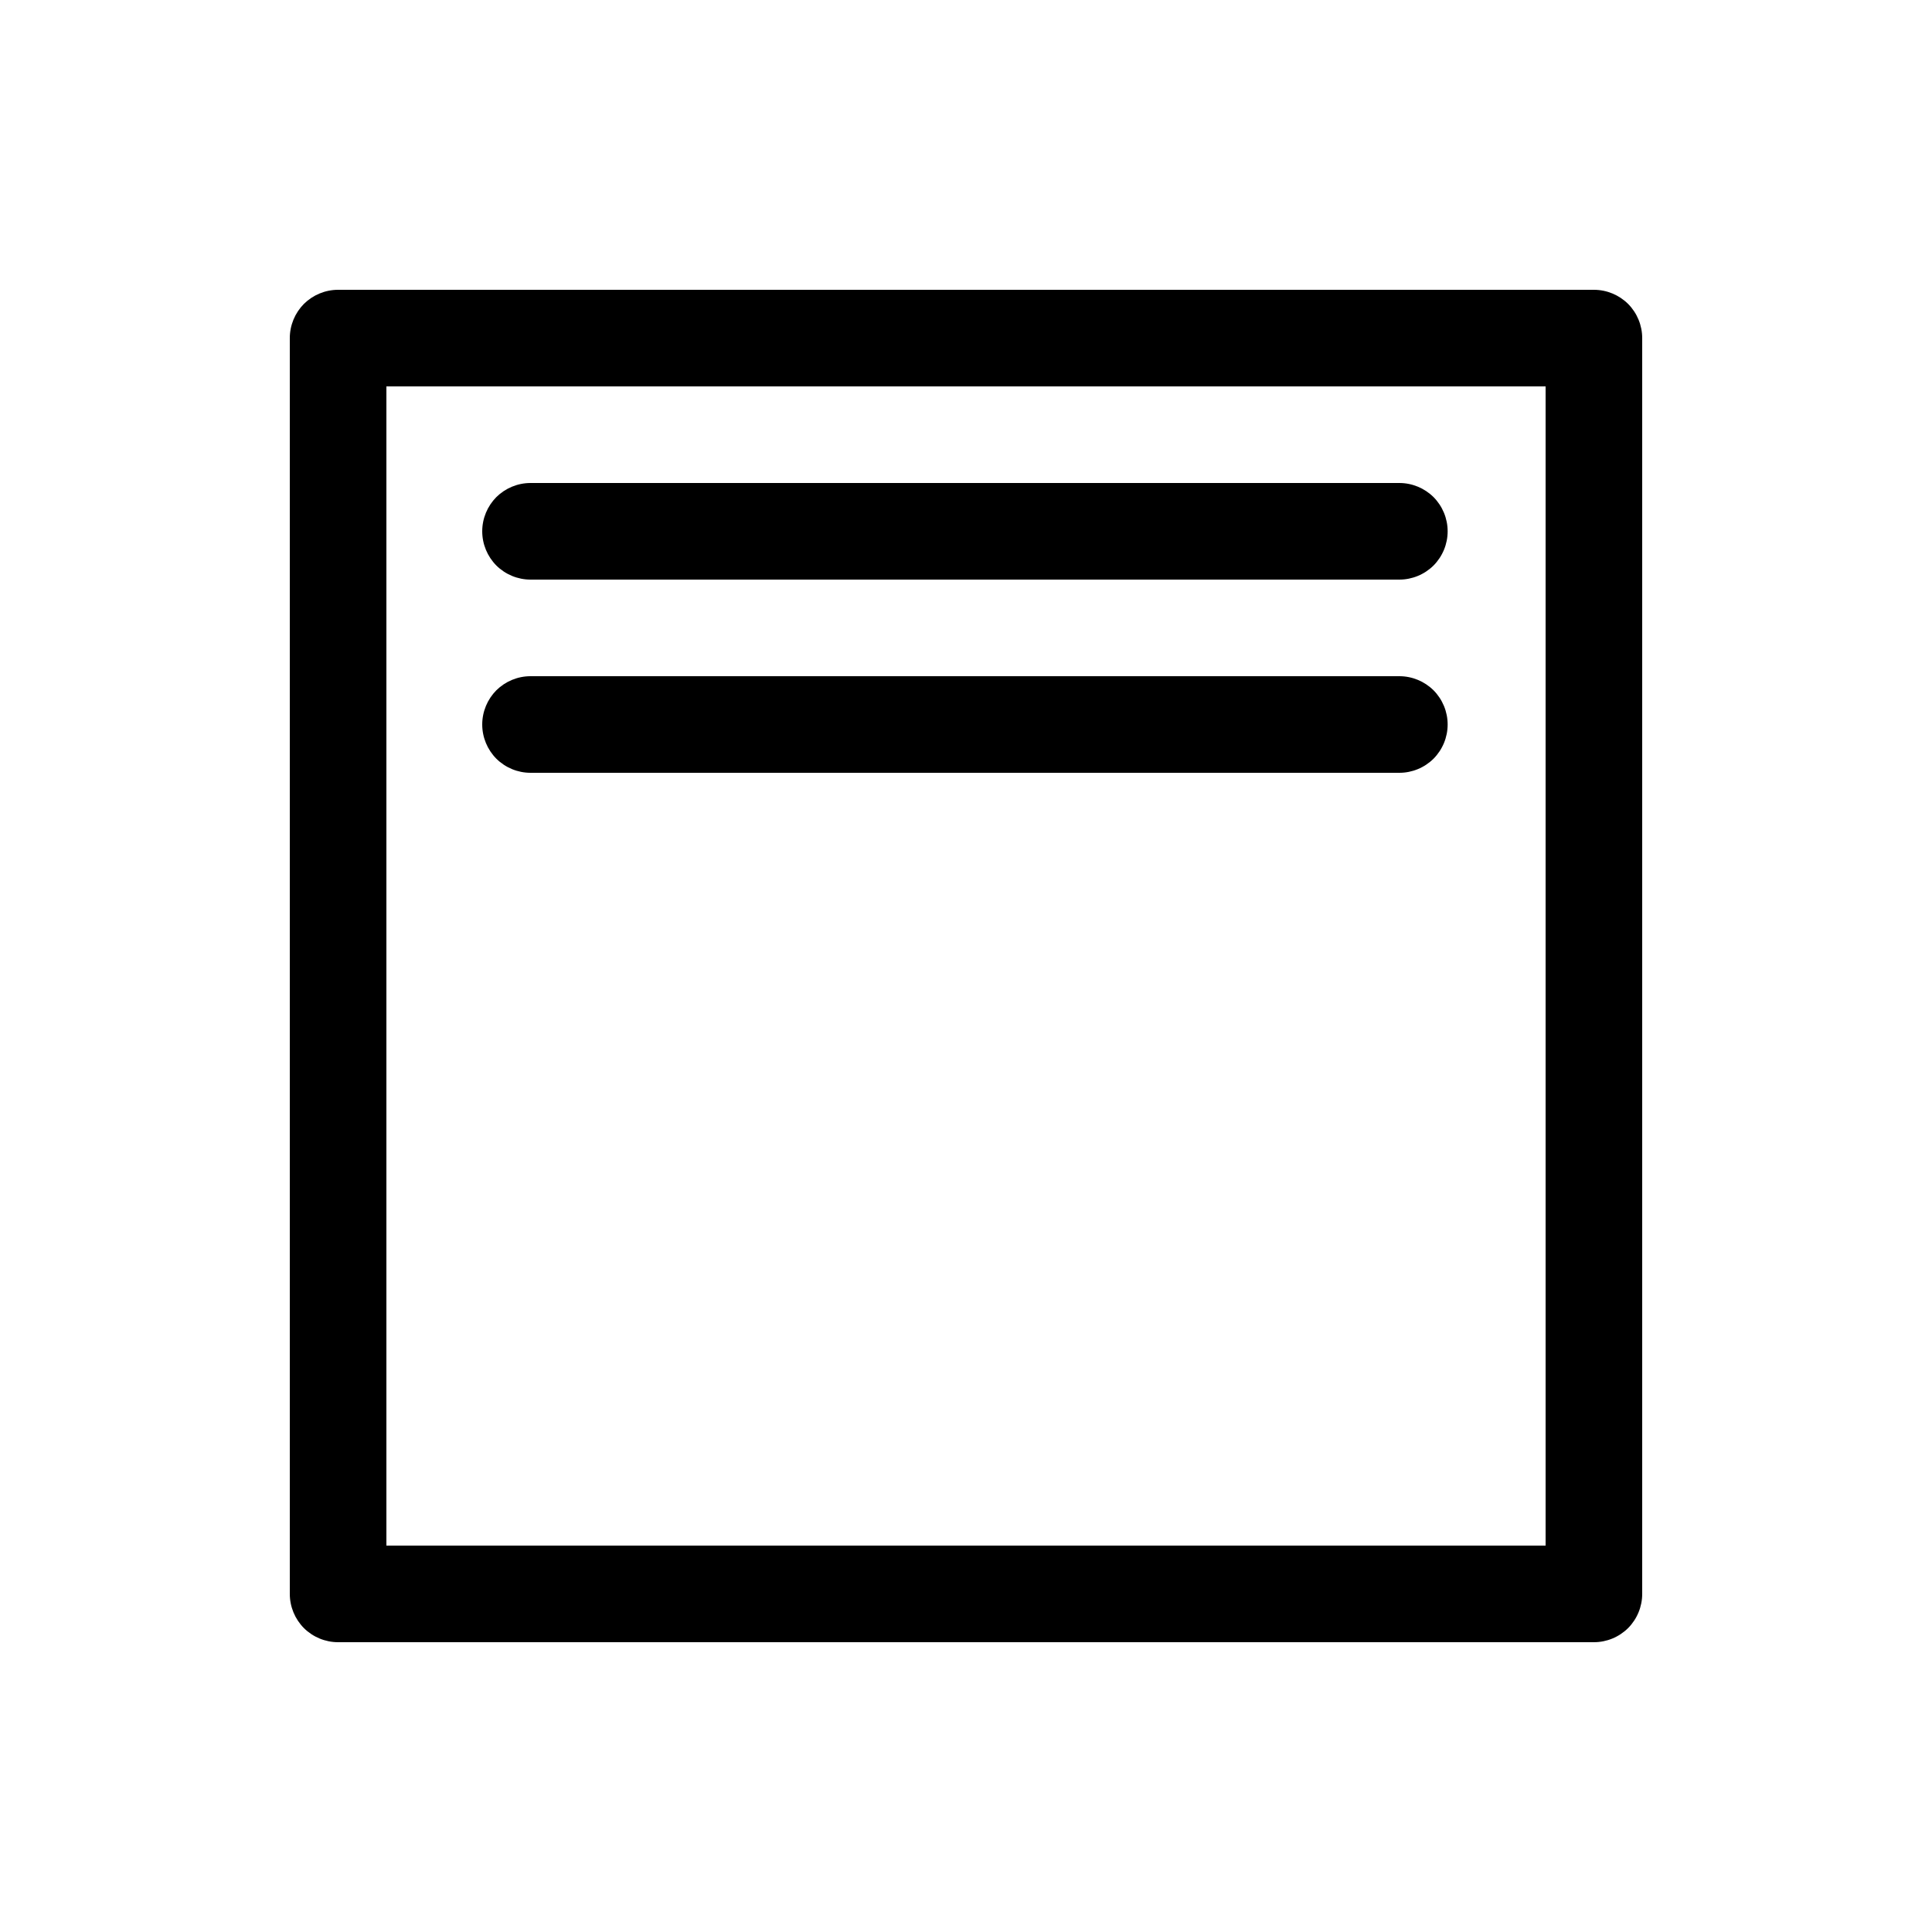 <svg width="20" height="20" viewBox="0 0 20 20" fill="none" xmlns="http://www.w3.org/2000/svg">
<path d="M3.5 3C3.367 3 3.24 3.053 3.146 3.146C3.053 3.24 3 3.367 3 3.5V16.5C3 16.633 3.053 16.76 3.146 16.854C3.24 16.947 3.367 17 3.5 17H16.5C16.633 17 16.76 16.947 16.854 16.854C16.947 16.76 17 16.633 17 16.5V3.5C17 3.367 16.947 3.24 16.854 3.146C16.76 3.053 16.633 3 16.5 3H3.5ZM4 4H16V16H4V4Z" fill="currentColor"/>
<path d="M5.492 5C5.359 5 5.232 5.053 5.138 5.146C5.045 5.24 4.992 5.367 4.992 5.5C4.992 5.633 5.045 5.76 5.138 5.854C5.232 5.947 5.359 6 5.492 6H14.486C14.619 6 14.746 5.947 14.84 5.854C14.933 5.76 14.986 5.633 14.986 5.5C14.986 5.367 14.933 5.24 14.84 5.146C14.746 5.053 14.619 5 14.486 5H5.492ZM5.492 7C5.359 7 5.232 7.053 5.138 7.146C5.045 7.24 4.992 7.367 4.992 7.5C4.992 7.633 5.045 7.76 5.138 7.854C5.232 7.947 5.359 8 5.492 8H14.486C14.619 8 14.746 7.947 14.84 7.854C14.933 7.76 14.986 7.633 14.986 7.5C14.986 7.367 14.933 7.24 14.84 7.146C14.746 7.053 14.619 7 14.486 7H5.492Z" fill="currentColor"/>
</svg>
